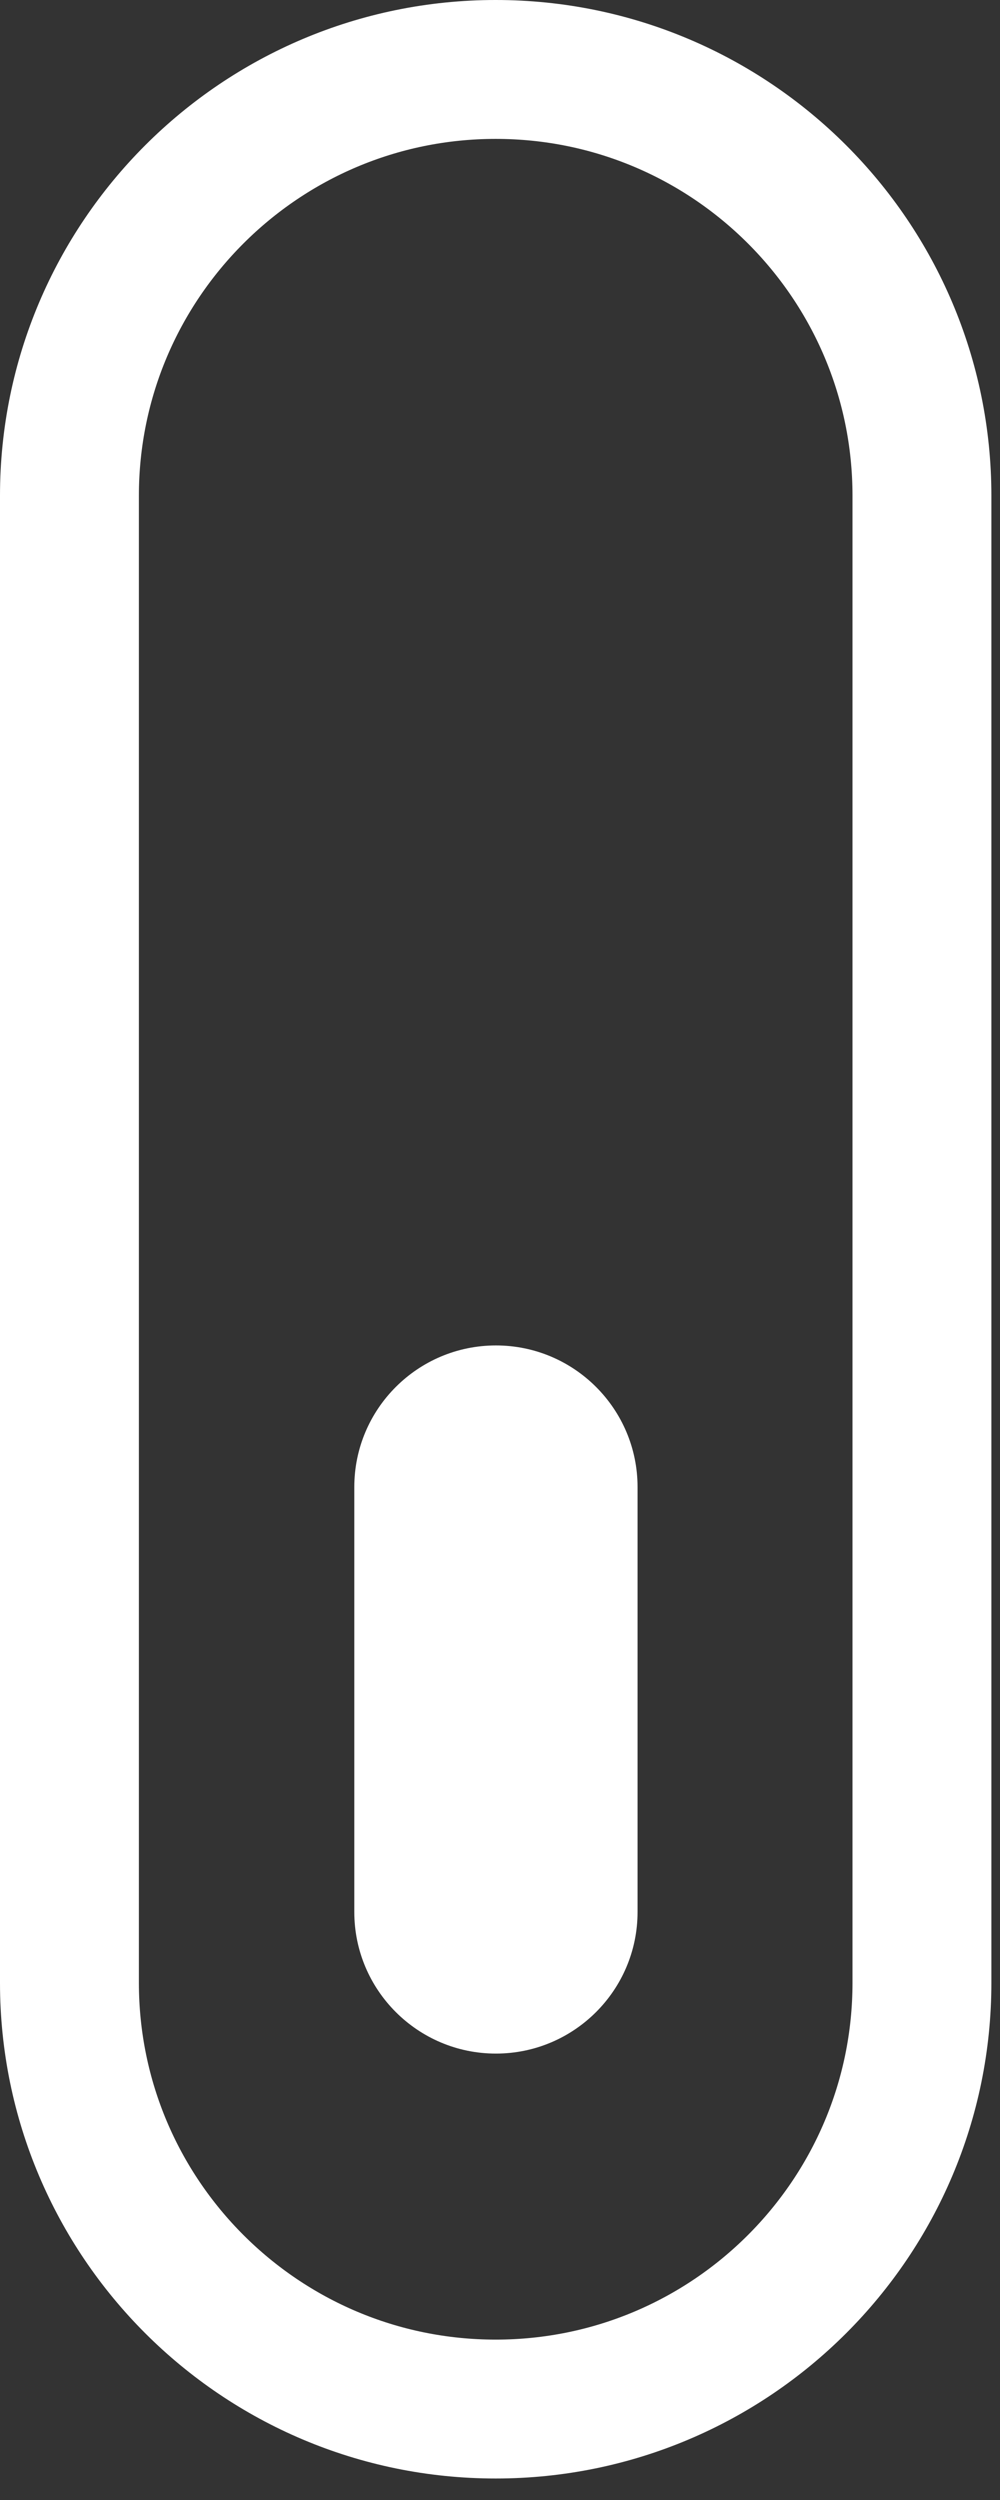 <?xml version="1.0" encoding="UTF-8" standalone="no"?>
<!DOCTYPE svg PUBLIC "-//W3C//DTD SVG 1.1//EN" "http://www.w3.org/Graphics/SVG/1.1/DTD/svg11.dtd">
<svg width="100%" height="100%" viewBox="0 0 36 90" version="1.1" xmlns="http://www.w3.org/2000/svg" xmlns:xlink="http://www.w3.org/1999/xlink" xml:space="preserve" xmlns:serif="http://www.serif.com/" style="fill-rule:evenodd;clip-rule:evenodd;">
    <rect x="0" y="0" width="36" height="90" fill="#333333" stroke="none"/>
    <g id="scroll" transform="matrix(1,0,0,1,-943.545,-867.862)">
        <g id="Rectangle_3" transform="matrix(1,0,0,1,943.545,867.862)">
            <path d="M35.69,17.845C35.69,7.996 27.694,0 17.845,0C7.996,0 0,7.996 0,17.845L0,71.381C0,81.23 7.996,89.226 17.845,89.226C27.694,89.226 35.69,81.23 35.69,71.381L35.69,17.845Z" style="fill:none;"/>
            <path d="M33.19,17.845C33.19,9.376 26.314,2.5 17.845,2.5C9.376,2.5 2.5,9.376 2.5,17.845L2.5,71.381C2.5,79.85 9.376,86.726 17.845,86.726C26.314,86.726 33.19,79.85 33.19,71.381L33.19,17.845Z" style="fill:none;stroke:white;stroke-width:5px;"/>
        </g>
        <g id="Rectangle_4" transform="matrix(1,0,0,1,956.3,916.298)">
            <path d="M10.197,5.098C10.197,2.285 7.912,0 5.099,0C2.285,0 0,2.285 0,5.098L0,20.395C0,23.208 2.285,25.493 5.098,25.493C7.912,25.493 10.197,23.208 10.197,20.395L10.197,5.098Z" style="fill:white;"/>
        </g>
    </g>
</svg>
